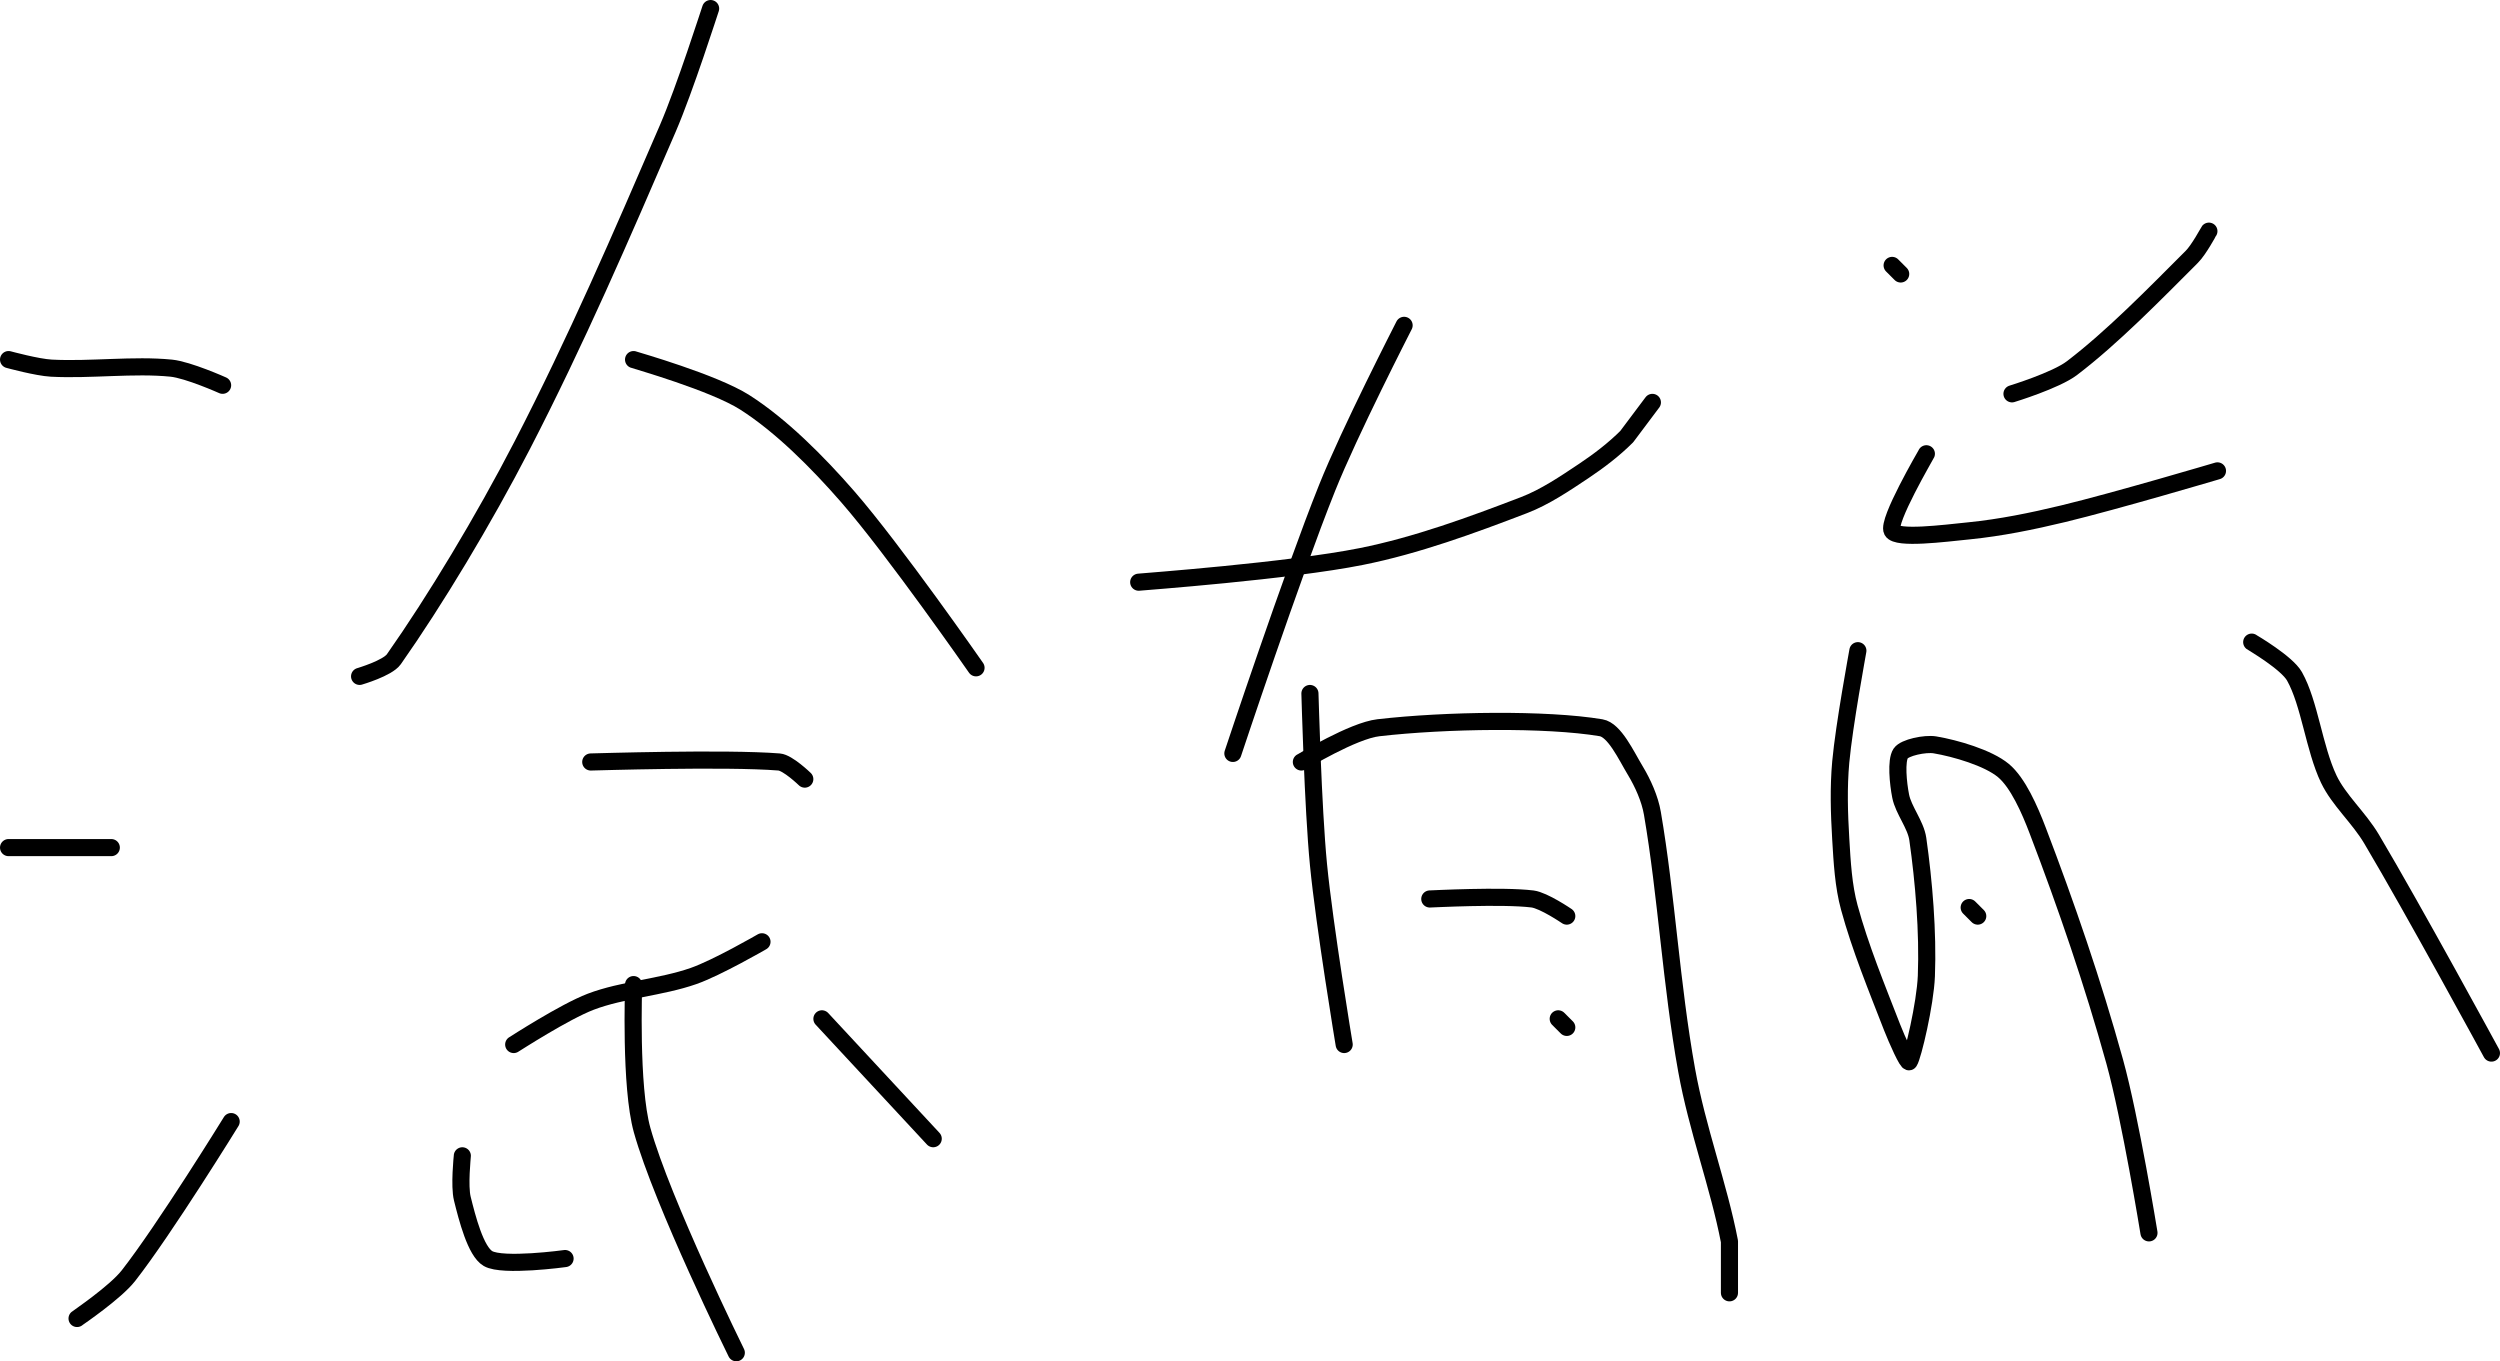 <?xml version="1.0" encoding="UTF-8" standalone="no"?><!DOCTYPE svg PUBLIC "-//W3C//DTD SVG 1.1//EN" "http://www.w3.org/Graphics/SVG/1.1/DTD/svg11.dtd"><svg xmlns="http://www.w3.org/2000/svg" version="1.1" width="292" height="159"><path fill="none" stroke="#000000" stroke-width="2" stroke-linecap="round" stroke-linejoin="round" d="M 1 42 c 0.09 0.02 3.33 0.91 5 1 c 4.59 0.24 9.62 -0.44 14 0 c 1.98 0.2 6 2 6 2"/><path fill="none" stroke="#000000" stroke-width="2" stroke-linecap="round" stroke-linejoin="round" d="M 1 99 l 12 0"/><path fill="none" stroke="#000000" stroke-width="2" stroke-linecap="round" stroke-linejoin="round" d="M 9 154 c 0.1 -0.09 4.47 -3.04 6 -5 c 4.24 -5.42 12 -18 12 -18"/><path fill="none" stroke="#000000" stroke-width="2" stroke-linecap="round" stroke-linejoin="round" d="M 83 1 c -0.09 0.24 -3 9.36 -5 14 c -5.49 12.72 -10.69 24.78 -17 37 c -4.52 8.75 -10.19 18.16 -15 25 c -0.74 1.05 -4 2 -4 2"/><path fill="none" stroke="#000000" stroke-width="2" stroke-linecap="round" stroke-linejoin="round" d="M 74 42 c 0.23 0.09 9.38 2.69 13 5 c 4.23 2.7 8.48 6.96 12 11 c 5.41 6.21 15 20 15 20"/><path fill="none" stroke="#000000" stroke-width="2" stroke-linecap="round" stroke-linejoin="round" d="M 69 89 c 0.39 0 15.76 -0.5 22 0 c 1.02 0.08 3 2 3 2"/><path fill="none" stroke="#000000" stroke-width="2" stroke-linecap="round" stroke-linejoin="round" d="M 60 122 c 0.16 -0.09 5.91 -3.82 9 -5 c 3.71 -1.41 8.2 -1.67 12 -3 c 2.75 -0.96 8 -4 8 -4"/><path fill="none" stroke="#000000" stroke-width="2" stroke-linecap="round" stroke-linejoin="round" d="M 74 115 c 0.02 0.3 -0.43 11.88 1 17 c 2.37 8.48 11 26 11 26"/><path fill="none" stroke="#000000" stroke-width="2" stroke-linecap="round" stroke-linejoin="round" d="M 54 135 c 0 0.09 -0.37 3.52 0 5 c 0.56 2.25 1.55 6.16 3 7 c 1.71 1 9 0 9 0"/><path fill="none" stroke="#000000" stroke-width="2" stroke-linecap="round" stroke-linejoin="round" d="M 96 119 l 13 14"/><path fill="none" stroke="#000000" stroke-width="2" stroke-linecap="round" stroke-linejoin="round" d="M 133 68 c 0.45 -0.05 17.56 -1.31 26 -3 c 6.42 -1.28 12.93 -3.67 19 -6 c 2.45 -0.94 4.77 -2.51 7 -4 c 1.77 -1.18 3.54 -2.54 5 -4 l 3 -4"/><path fill="none" stroke="#000000" stroke-width="2" stroke-linecap="round" stroke-linejoin="round" d="M 164 38 c -0.16 0.33 -6.36 12.39 -9 19 c -4.14 10.34 -11 31 -11 31"/><path fill="none" stroke="#000000" stroke-width="2" stroke-linecap="round" stroke-linejoin="round" d="M 153 81 c 0.02 0.35 0.34 13.23 1 20 c 0.7 7.17 3 21 3 21"/><path fill="none" stroke="#000000" stroke-width="2" stroke-linecap="round" stroke-linejoin="round" d="M 152 89 c 0.16 -0.07 6.03 -3.66 9 -4 c 7.84 -0.9 19.58 -1.07 26 0 c 1.58 0.26 2.95 3.26 4 5 c 0.88 1.46 1.71 3.29 2 5 c 1.65 9.62 2.19 19.95 4 30 c 1.23 6.85 3.74 13.47 5 20 l 0 6"/><path fill="none" stroke="#000000" stroke-width="2" stroke-linecap="round" stroke-linejoin="round" d="M 167 105 c 0.21 0 8.45 -0.44 12 0 c 1.32 0.17 4 2 4 2"/><path fill="none" stroke="#000000" stroke-width="2" stroke-linecap="round" stroke-linejoin="round" d="M 182 119 l 1 1"/><path fill="none" stroke="#000000" stroke-width="2" stroke-linecap="round" stroke-linejoin="round" d="M 221 31 l 1 1"/><path fill="none" stroke="#000000" stroke-width="2" stroke-linecap="round" stroke-linejoin="round" d="M 258 27 c -0.04 0.05 -1.17 2.17 -2 3 c -4.38 4.38 -9.26 9.39 -14 13 c -1.89 1.44 -7 3 -7 3"/><path fill="none" stroke="#000000" stroke-width="2" stroke-linecap="round" stroke-linejoin="round" d="M 225 53 c -0.07 0.16 -4.61 7.89 -4 9 c 0.56 1.01 6.05 0.3 9 0 c 3.67 -0.37 7.31 -1.11 11 -2 c 6.17 -1.49 18 -5 18 -5"/><path fill="none" stroke="#000000" stroke-width="2" stroke-linecap="round" stroke-linejoin="round" d="M 217 76 c -0.03 0.23 -1.6 8.64 -2 13 c -0.27 2.98 -0.18 5.98 0 9 c 0.16 2.71 0.31 5.47 1 8 c 1.27 4.67 3.19 9.34 5 14 c 0.55 1.4 1.82 4.27 2 4 c 0.42 -0.62 1.87 -6.73 2 -10 c 0.2 -5.14 -0.29 -11.01 -1 -16 c -0.24 -1.68 -1.68 -3.38 -2 -5 c -0.3 -1.51 -0.56 -4.16 0 -5 c 0.46 -0.69 2.85 -1.19 4 -1 c 2.38 0.4 6.21 1.51 8 3 c 1.69 1.41 3.06 4.53 4 7 c 3.33 8.72 6.45 17.78 9 27 c 1.83 6.61 4 20 4 20"/><path fill="none" stroke="#000000" stroke-width="2" stroke-linecap="round" stroke-linejoin="round" d="M 230 106 l 1 1"/><path fill="none" stroke="#000000" stroke-width="2" stroke-linecap="round" stroke-linejoin="round" d="M 263 75 c 0.09 0.07 4.1 2.4 5 4 c 1.77 3.15 2.28 8.38 4 12 c 1.17 2.46 3.52 4.5 5 7 c 4.94 8.32 14 25 14 25"/></svg>